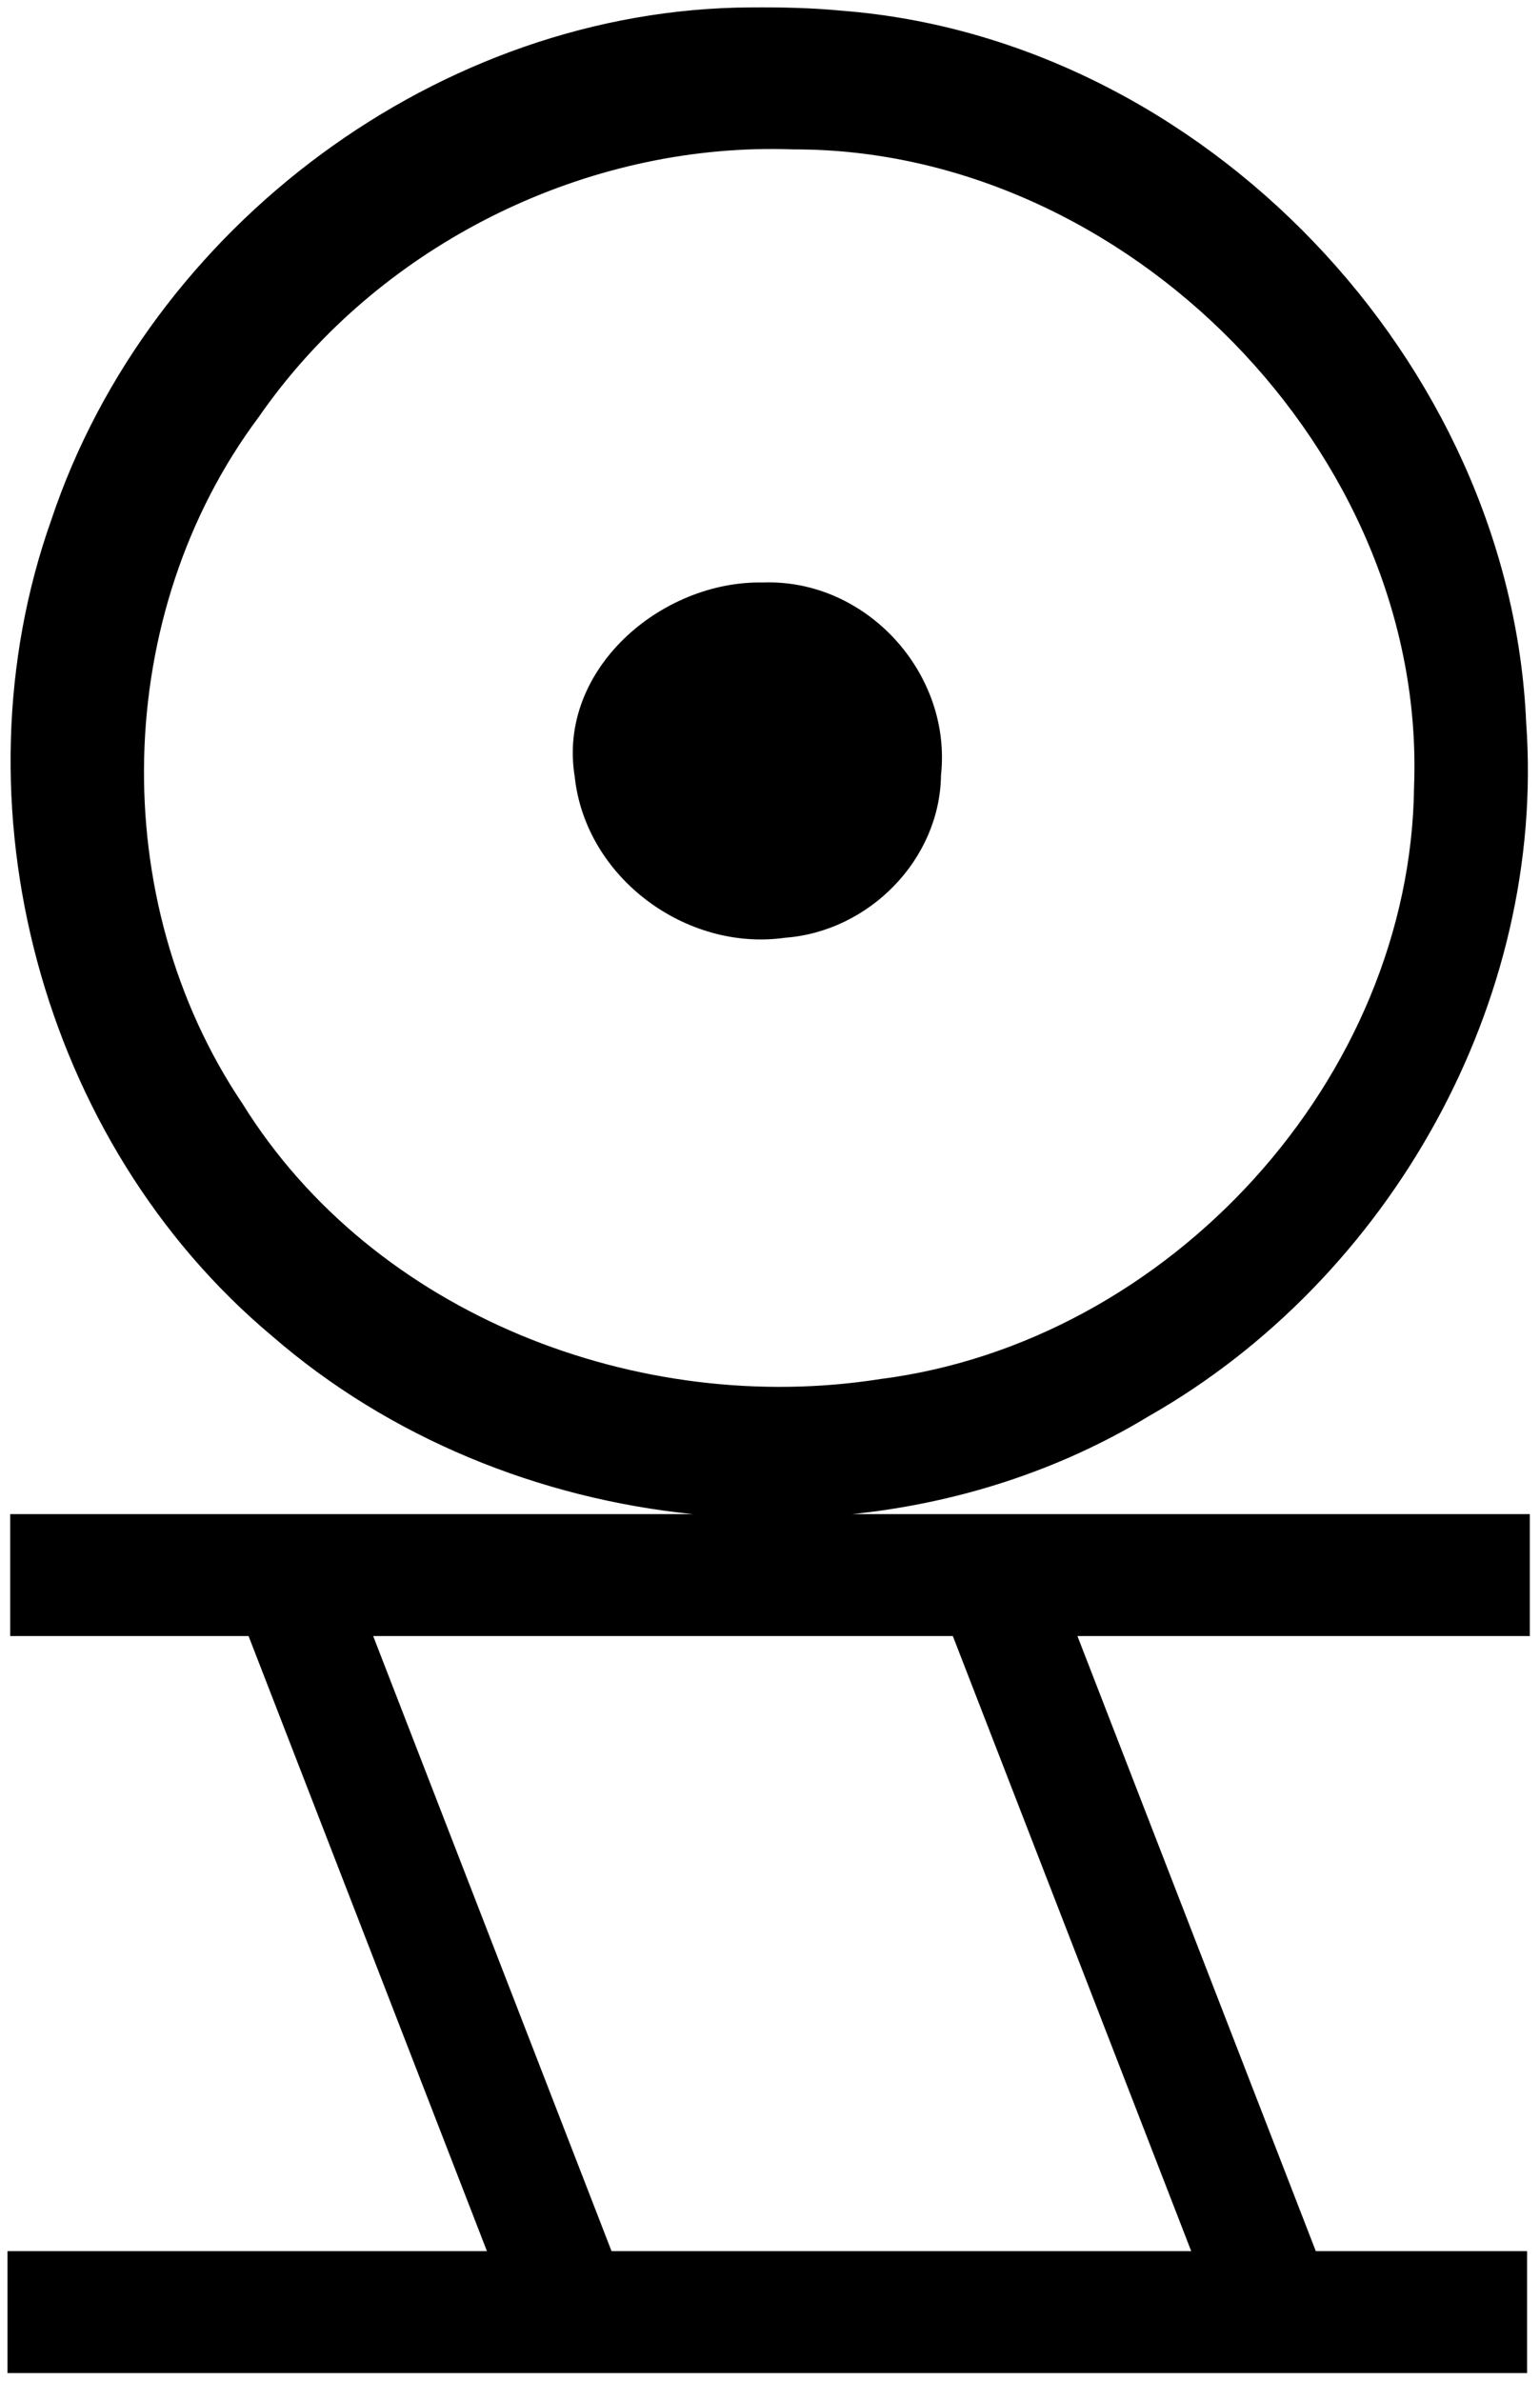 <?xml version="1.0" encoding="UTF-8" standalone="no"?>
<!-- Created with Inkscape (http://www.inkscape.org/) -->

<svg
   width="990"
   height="1530"
   viewBox="0 0 990 1530"
   version="1.1"
   id="svg10448"
   inkscape:version="1.2.2 (732a01da63, 2022-12-09)"
   sodipodi:docname="US9N5XTA.svg"
   xmlns:inkscape="http://www.inkscape.org/namespaces/inkscape"
   xmlns:sodipodi="http://sodipodi.sourceforge.net/DTD/sodipodi-0.dtd"
   xmlns="http://www.w3.org/2000/svg"
   xmlns:svg="http://www.w3.org/2000/svg">
  <sodipodi:namedview
     id="namedview10450"
     pagecolor="#ffffff"
     bordercolor="#000000"
     borderopacity="0.25"
     inkscape:showpageshadow="2"
     inkscape:pageopacity="0.0"
     inkscape:pagecheckerboard="0"
     inkscape:deskcolor="#d1d1d1"
     inkscape:document-units="px"
     showgrid="false"
     inkscape:zoom="0.34296751"
     inkscape:cx="255.12621"
     inkscape:cy="562.73552"
     inkscape:window-width="1920"
     inkscape:window-height="1137"
     inkscape:window-x="-8"
     inkscape:window-y="-8"
     inkscape:window-maximized="1"
     inkscape:current-layer="layer1" />
  <defs
     id="defs10445" />
  <g
     inkscape:label="Ebene 1"
     inkscape:groupmode="layer"
     id="layer1">
    <path
       id="path1474"
       style="fill:#000000;stroke:none;stroke-width:117.875"
       d="M 482.539,4.769 C 283.078,5.658 96.216,145.372 33.129,333.673 -31.762,516.022 26.243,734.183 174.965,858.65 c 75.436,65.43 171.581,104.369 270.496,114.408 H 6.561 v 78.359 H 159.797 l 153.236,395.281 H 4.821 v 78.359 h 976.883 v -78.359 H 845.879 L 692.643,1051.417 h 290.801 v -78.359 h -435.684 c 67.039,-6.949 132.529,-27.63 190.84,-63.008 C 893.718,821.746 993.922,643.643 981.121,464.511 971.109,232.482 773.461,24.952 541.305,6.899 c -19.528,-1.89 -39.158,-2.29 -58.766,-2.131 z m 2.508,91.143 c 8.348,-0.241 16.71,-0.209 25.074,0.104 C 723.732,95.502 917.075,290.669 909.047,505.255 907.024,693.29 751.531,862.594 565.936,886.239 410.846,910.687 240.253,845.134 155.94,709.366 67.819,578.591 71.826,394.229 166.487,267.773 238.016,164.593 359.829,99.526 485.047,95.911 Z m 5.402,278.426 c -65.416,-1.258 -132.328,55.968 -120.969,124.898 6.92,64.648 71.502,112.492 135.342,103.393 53.731,-4.041 99.397,-50.099 100.109,-104.445 C 612.069,432.586 556.861,371.938 490.45,374.337 Z M 239.899,1051.417 h 372.645 l 153.236,395.281 H 393.135 Z" />
  </g>
</svg>
